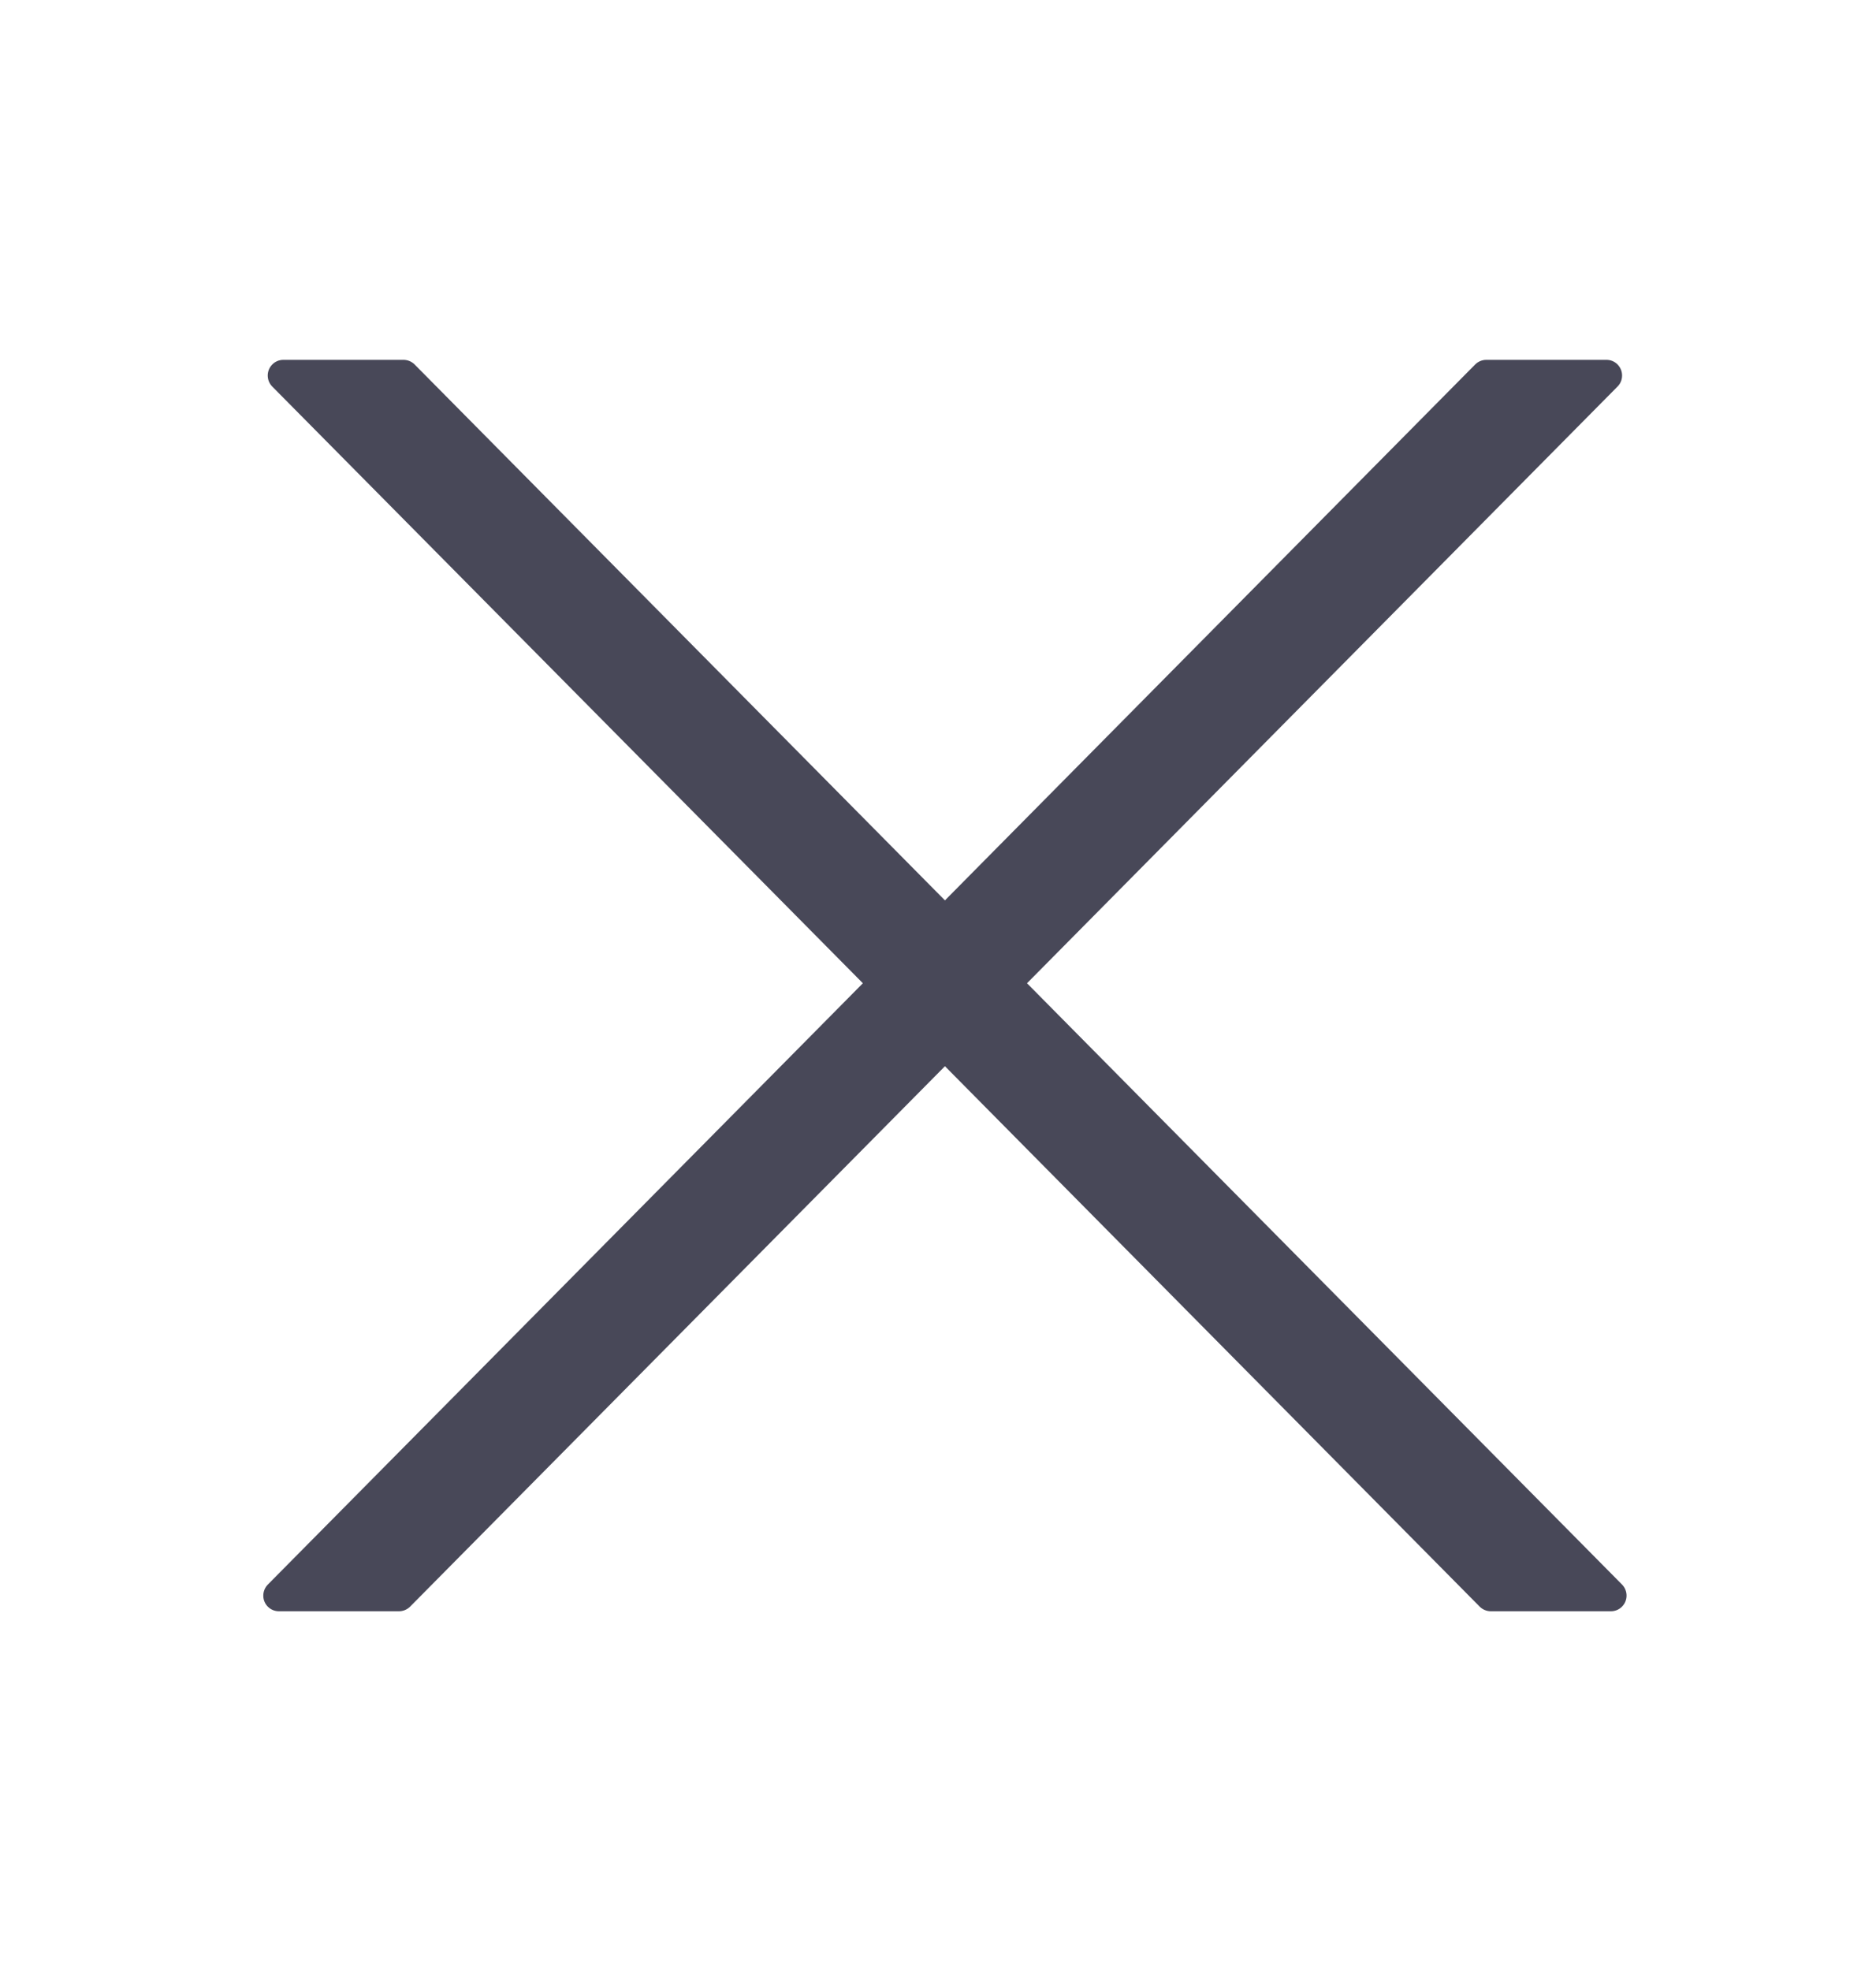 <svg width="20" height="21" viewBox="0 0 20 21" fill="none" xmlns="http://www.w3.org/2000/svg">
<path d="M4.42 3.883L10.074 9.593L15.727 3.883C15.758 3.852 15.801 3.834 15.845 3.834H17.127C17.219 3.834 17.293 3.909 17.293 4.001C17.293 4.045 17.276 4.087 17.245 4.118L10.949 10.476L17.293 16.883C17.357 16.949 17.357 17.054 17.291 17.119C17.26 17.15 17.218 17.167 17.174 17.167H15.893C15.849 17.167 15.806 17.149 15.775 17.118L10.074 11.36L4.372 17.118C4.341 17.149 4.298 17.167 4.254 17.167H2.973C2.881 17.167 2.807 17.093 2.807 17.001C2.807 16.957 2.824 16.915 2.855 16.883L9.199 10.476L2.902 4.118C2.838 4.053 2.838 3.947 2.904 3.882C2.935 3.851 2.977 3.834 3.021 3.834H4.302C4.346 3.834 4.389 3.852 4.42 3.883Z" fill="#484858"/>
</svg>
